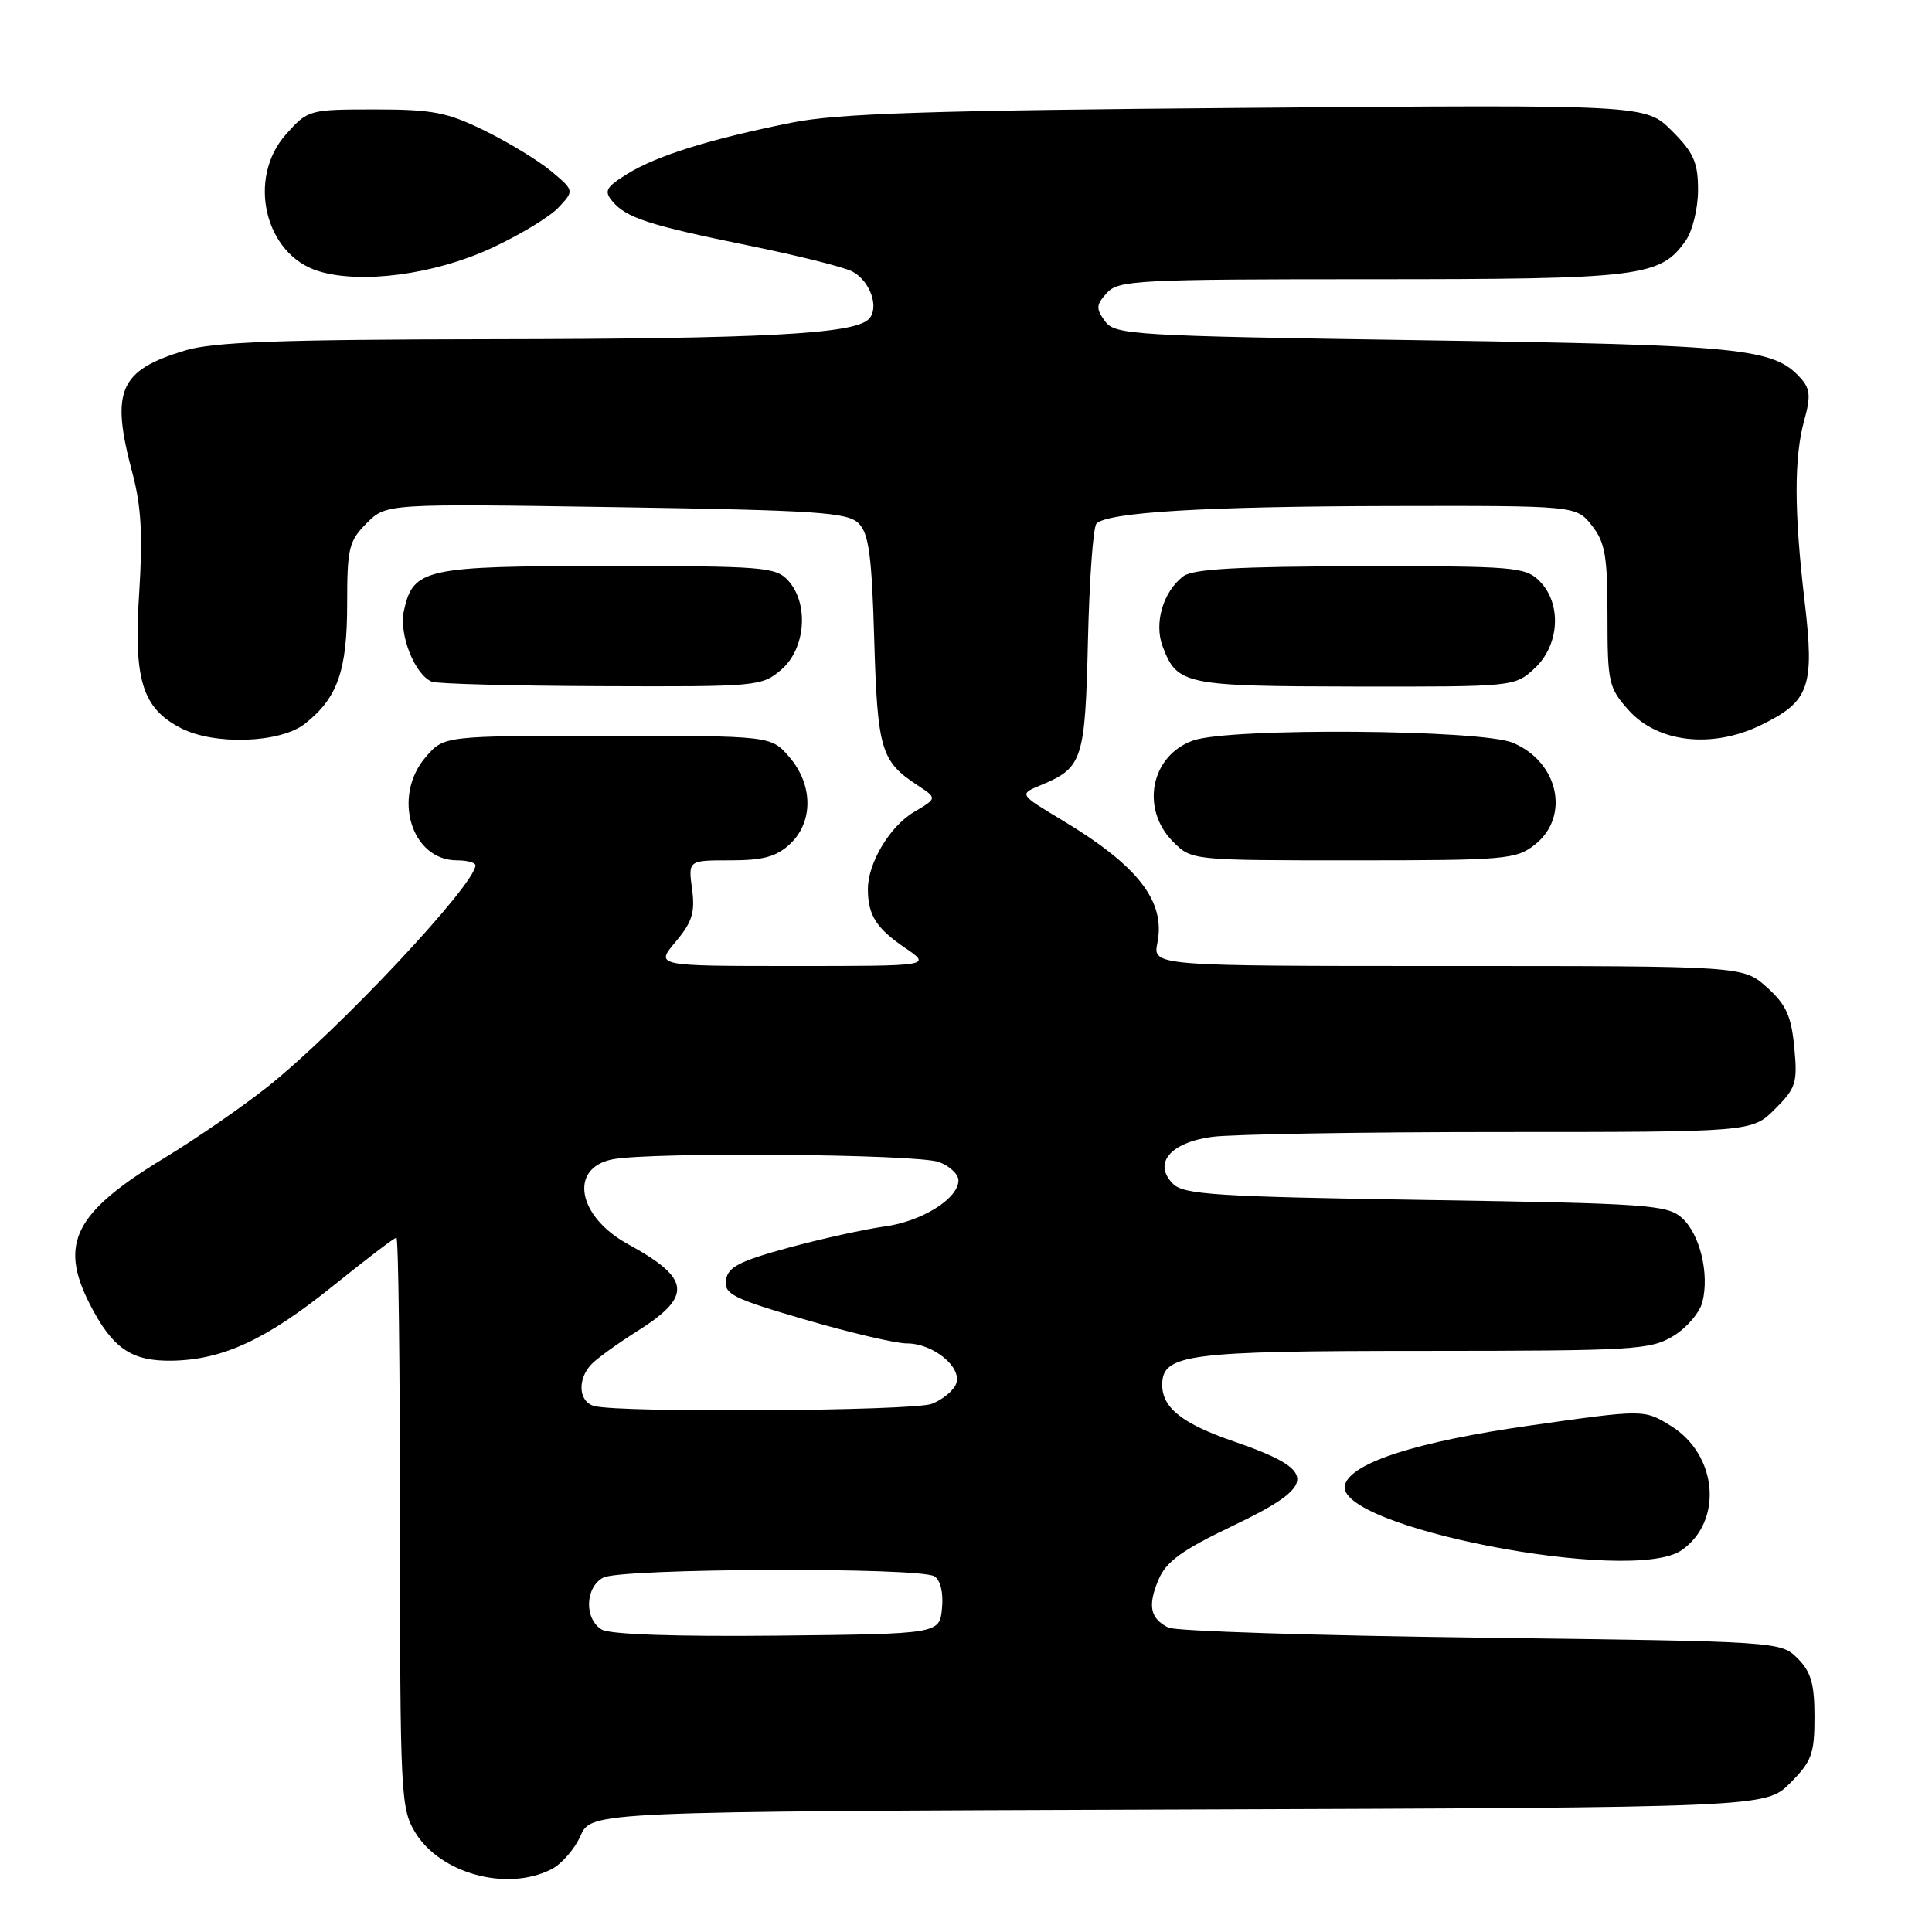 <?xml version="1.0" encoding="UTF-8" standalone="no"?>
<!DOCTYPE svg PUBLIC "-//W3C//DTD SVG 1.1//EN" "http://www.w3.org/Graphics/SVG/1.1/DTD/svg11.dtd" >
<svg xmlns="http://www.w3.org/2000/svg" xmlns:xlink="http://www.w3.org/1999/xlink" version="1.1" viewBox="0 0 256 256">
 <g >
 <path fill="currentColor"
d=" M 73.00 247.72 C 74.38 247.04 76.14 245.03 76.92 243.26 C 78.35 240.04 78.35 240.04 156.15 239.77 C 233.96 239.50 233.96 239.50 237.20 236.27 C 240.06 233.40 240.43 232.40 240.43 227.51 C 240.43 223.12 239.97 221.52 238.19 219.74 C 235.96 217.51 235.73 217.50 196.22 217.00 C 174.38 216.72 155.75 216.13 154.83 215.67 C 152.40 214.47 152.05 212.79 153.50 209.33 C 154.52 206.91 156.57 205.42 163.39 202.16 C 174.71 196.76 174.72 194.86 163.46 190.99 C 156.66 188.65 154.00 186.54 154.00 183.51 C 154.00 179.42 157.22 179.00 188.80 179.00 C 216.56 178.99 218.71 178.86 221.72 177.03 C 223.50 175.95 225.23 173.92 225.58 172.52 C 226.52 168.78 225.25 163.54 222.88 161.39 C 220.95 159.64 218.35 159.46 188.93 159.00 C 161.22 158.57 156.85 158.29 155.44 156.87 C 152.74 154.17 155.03 151.40 160.60 150.64 C 163.17 150.29 180.33 150.00 198.72 150.00 C 232.15 150.00 232.15 150.00 235.20 146.95 C 237.99 144.16 238.20 143.48 237.75 138.76 C 237.35 134.59 236.66 133.09 234.11 130.81 C 230.97 128.00 230.97 128.00 191.86 128.00 C 152.75 128.00 152.75 128.00 153.36 124.93 C 154.46 119.43 150.82 114.74 140.76 108.69 C 135.01 105.24 135.01 105.24 137.93 104.03 C 143.46 101.74 143.79 100.71 144.16 84.83 C 144.35 76.76 144.85 69.81 145.29 69.38 C 146.79 67.87 159.69 67.10 184.18 67.05 C 208.85 67.00 208.85 67.00 210.93 69.63 C 212.69 71.87 213.00 73.67 213.00 81.62 C 213.00 90.45 213.15 91.14 215.81 94.11 C 219.64 98.40 226.84 99.22 233.27 96.11 C 239.78 92.96 240.46 91.04 239.12 79.67 C 237.72 67.78 237.71 60.60 239.08 55.66 C 239.95 52.51 239.86 51.50 238.57 50.08 C 235.00 46.13 230.89 45.72 188.66 45.09 C 149.93 44.51 147.75 44.38 146.42 42.56 C 145.20 40.89 145.23 40.40 146.66 38.82 C 148.19 37.13 150.68 37.00 181.69 37.00 C 217.49 37.00 220.00 36.69 223.37 31.88 C 224.27 30.59 225.00 27.61 225.00 25.18 C 225.00 21.52 224.43 20.23 221.53 17.33 C 218.06 13.86 218.06 13.86 165.28 14.29 C 123.04 14.63 110.97 15.02 104.86 16.26 C 94.10 18.42 87.04 20.62 83.16 23.02 C 80.30 24.78 80.01 25.31 81.12 26.64 C 82.96 28.86 85.93 29.83 99.27 32.55 C 105.75 33.87 111.90 35.41 112.95 35.98 C 115.34 37.25 116.56 40.84 115.10 42.30 C 113.14 44.26 101.12 44.90 64.91 44.95 C 37.04 44.99 28.29 45.31 24.56 46.43 C 15.77 49.08 14.62 51.74 17.55 62.70 C 18.72 67.09 18.93 70.96 18.44 78.59 C 17.69 90.09 18.85 93.84 23.97 96.48 C 28.39 98.77 37.14 98.47 40.39 95.91 C 44.73 92.50 46.00 88.89 46.00 80.00 C 46.00 72.63 46.23 71.68 48.59 69.32 C 51.18 66.73 51.18 66.73 81.64 67.20 C 108.34 67.62 112.31 67.88 113.78 69.35 C 115.13 70.70 115.52 73.63 115.84 84.76 C 116.27 99.31 116.73 100.87 121.54 104.03 C 124.20 105.77 124.20 105.77 121.12 107.59 C 117.90 109.49 115.00 114.35 115.00 117.82 C 115.00 121.24 116.11 123.00 119.86 125.55 C 123.46 128.00 123.46 128.00 105.14 128.00 C 86.82 128.00 86.82 128.00 89.52 124.80 C 91.72 122.18 92.12 120.90 91.70 117.80 C 91.19 114.00 91.19 114.00 96.78 114.00 C 101.14 114.00 102.88 113.52 104.69 111.83 C 107.79 108.91 107.75 103.98 104.59 100.31 C 102.17 97.50 102.17 97.50 80.50 97.50 C 58.83 97.50 58.83 97.50 56.41 100.31 C 51.93 105.52 54.48 114.00 60.54 114.00 C 61.89 114.00 63.00 114.30 63.00 114.66 C 63.00 117.18 44.86 136.51 35.50 143.97 C 32.20 146.60 26.02 150.86 21.78 153.44 C 9.88 160.65 7.79 164.75 11.89 172.79 C 14.89 178.66 17.40 180.39 22.79 180.30 C 29.57 180.18 35.35 177.48 44.24 170.30 C 48.54 166.84 52.26 164.00 52.53 164.00 C 52.79 164.00 53.00 180.99 53.00 201.75 C 53.01 237.84 53.10 239.65 55.02 242.81 C 58.35 248.26 67.12 250.66 73.00 247.72 Z  M 222.84 205.40 C 228.35 201.54 227.59 192.76 221.40 188.94 C 217.85 186.74 217.85 186.74 202.67 188.90 C 187.77 191.02 179.10 193.79 178.22 196.72 C 176.54 202.29 216.25 210.02 222.84 205.40 Z  M 203.37 111.93 C 208.09 108.21 206.53 100.95 200.45 98.42 C 196.22 96.65 163.00 96.41 158.13 98.11 C 152.48 100.08 151.07 107.16 155.45 111.55 C 157.91 114.00 157.92 114.00 179.32 114.00 C 199.47 114.00 200.89 113.88 203.37 111.93 Z  M 103.54 88.72 C 106.75 85.96 107.21 79.99 104.45 76.94 C 102.81 75.13 101.19 75.00 80.57 75.00 C 56.25 75.00 54.75 75.33 53.52 80.93 C 52.83 84.04 54.96 89.42 57.23 90.33 C 57.93 90.61 68.04 90.88 79.69 90.92 C 100.38 91.00 100.95 90.95 103.54 88.72 Z  M 203.35 88.55 C 206.66 85.48 206.97 79.97 204.00 77.00 C 202.12 75.12 200.69 75.00 180.25 75.03 C 163.99 75.06 158.07 75.39 156.79 76.36 C 154.11 78.40 152.89 82.58 154.06 85.67 C 155.99 90.74 156.93 90.93 179.60 90.97 C 200.64 91.00 200.72 90.99 203.35 88.55 Z  M 65.05 32.91 C 68.80 31.18 72.83 28.75 73.99 27.51 C 76.10 25.26 76.10 25.26 73.08 22.72 C 71.41 21.32 67.45 18.90 64.28 17.34 C 59.26 14.87 57.34 14.50 49.67 14.50 C 40.96 14.50 40.80 14.55 37.92 17.77 C 32.68 23.62 35.07 33.74 42.21 35.93 C 47.84 37.66 57.52 36.38 65.05 32.91 Z  M 79.75 215.93 C 77.40 214.55 77.51 210.33 79.93 209.04 C 82.26 207.79 121.88 207.64 123.82 208.87 C 124.62 209.38 125.02 211.06 124.82 213.10 C 124.50 216.50 124.50 216.50 103.00 216.73 C 89.62 216.87 80.84 216.57 79.75 215.93 Z  M 78.75 186.31 C 76.63 185.76 76.46 182.68 78.44 180.70 C 79.24 179.90 81.94 177.96 84.45 176.38 C 91.80 171.74 91.55 169.42 83.20 164.85 C 76.52 161.19 75.35 154.78 81.15 153.62 C 86.16 152.62 121.63 152.91 124.43 153.98 C 125.85 154.51 127.00 155.60 127.00 156.40 C 127.00 158.83 122.13 161.86 117.18 162.52 C 114.61 162.87 108.90 164.13 104.50 165.32 C 97.98 167.10 96.44 167.89 96.20 169.61 C 95.93 171.48 97.09 172.06 106.70 174.86 C 112.64 176.59 118.69 178.01 120.14 178.01 C 123.65 178.00 127.53 181.17 126.69 183.36 C 126.34 184.28 124.89 185.47 123.46 186.02 C 120.94 186.97 82.26 187.23 78.75 186.31 Z "/>
</g>
</svg>